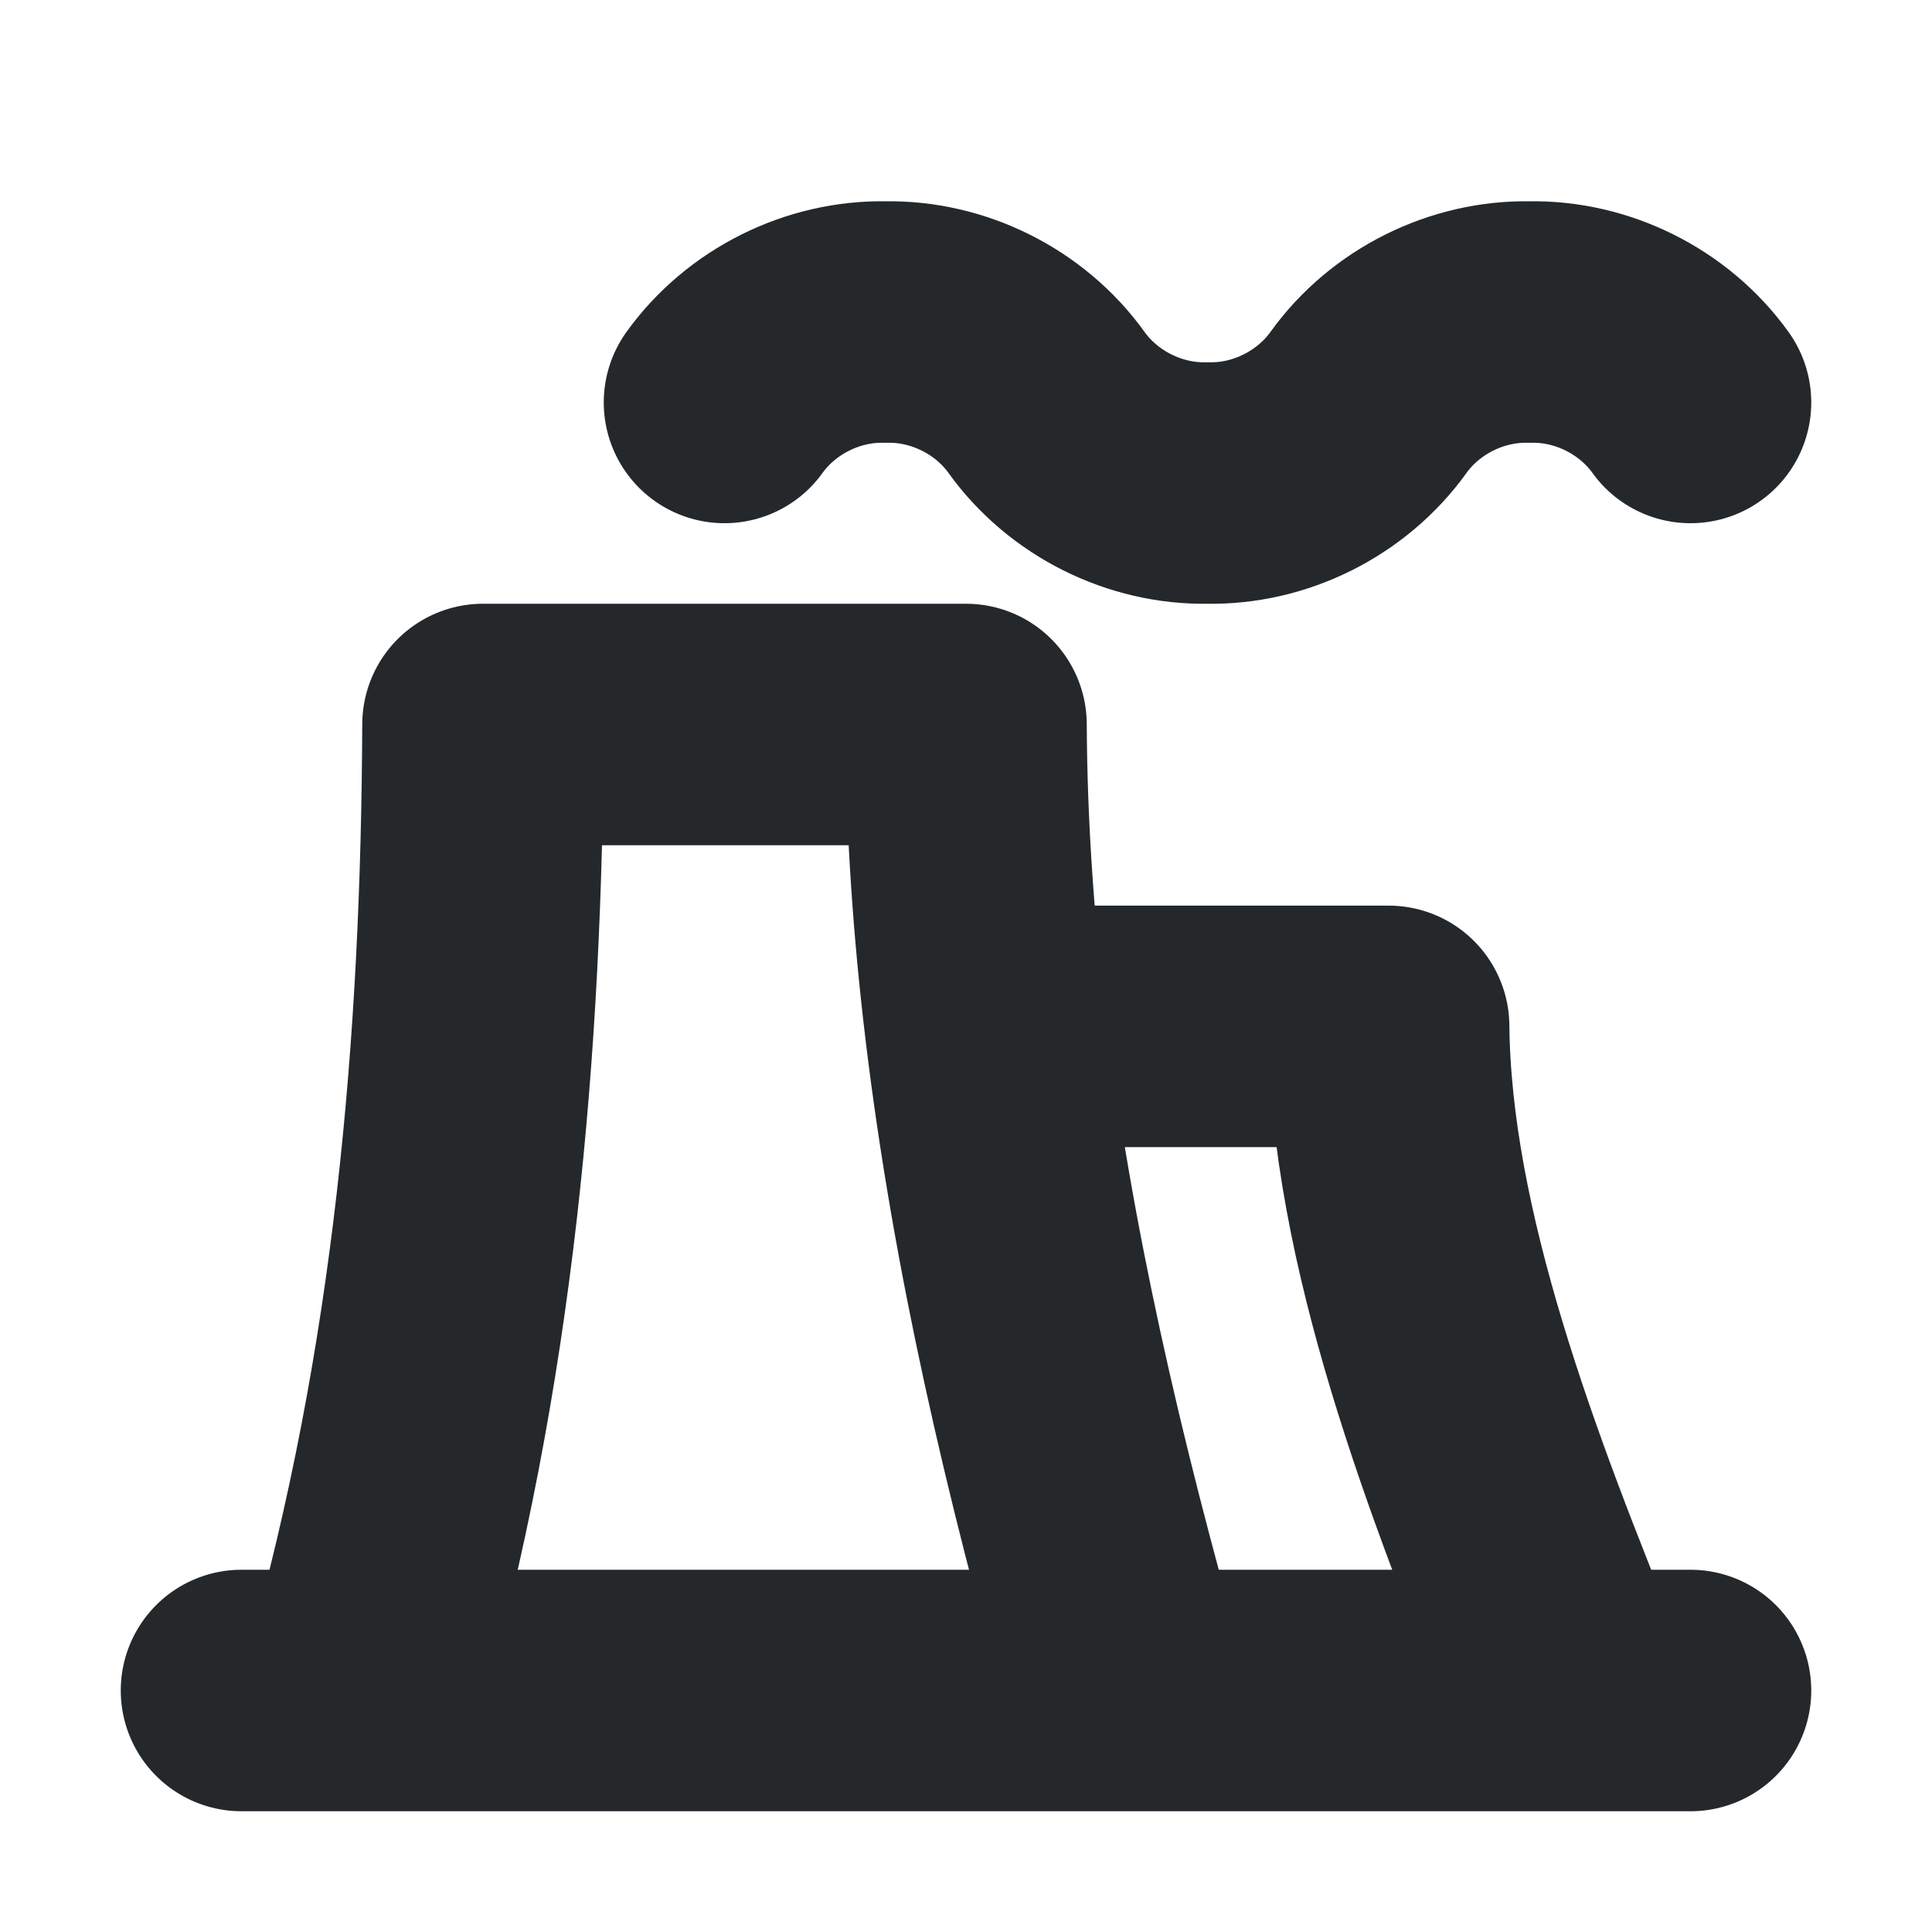 <svg width="16" height="16" viewBox="0 0 16 16" fill="none" xmlns="http://www.w3.org/2000/svg">
<path d="M3 14C3.765 11.32 3.989 8.649 4 6H8C8.004 6.831 8.061 7.665 8.162 8.5M9.333 14C8.809 12.161 8.382 10.326 8.162 8.5M13 14C12.263 12.197 11.517 10.241 11.5 8.5H8.162M6 3.333C6.303 2.911 6.814 2.656 7.333 2.667C7.853 2.656 8.364 2.911 8.667 3.333C8.97 3.755 9.481 4.011 10 4C10.519 4.011 11.03 3.755 11.333 3.333C11.636 2.911 12.147 2.656 12.667 2.667C13.186 2.656 13.697 2.911 14 3.333M2 14L14 14" stroke="#24282B" stroke-width="2" stroke-linecap="round" stroke-linejoin="round"/>
</svg>
